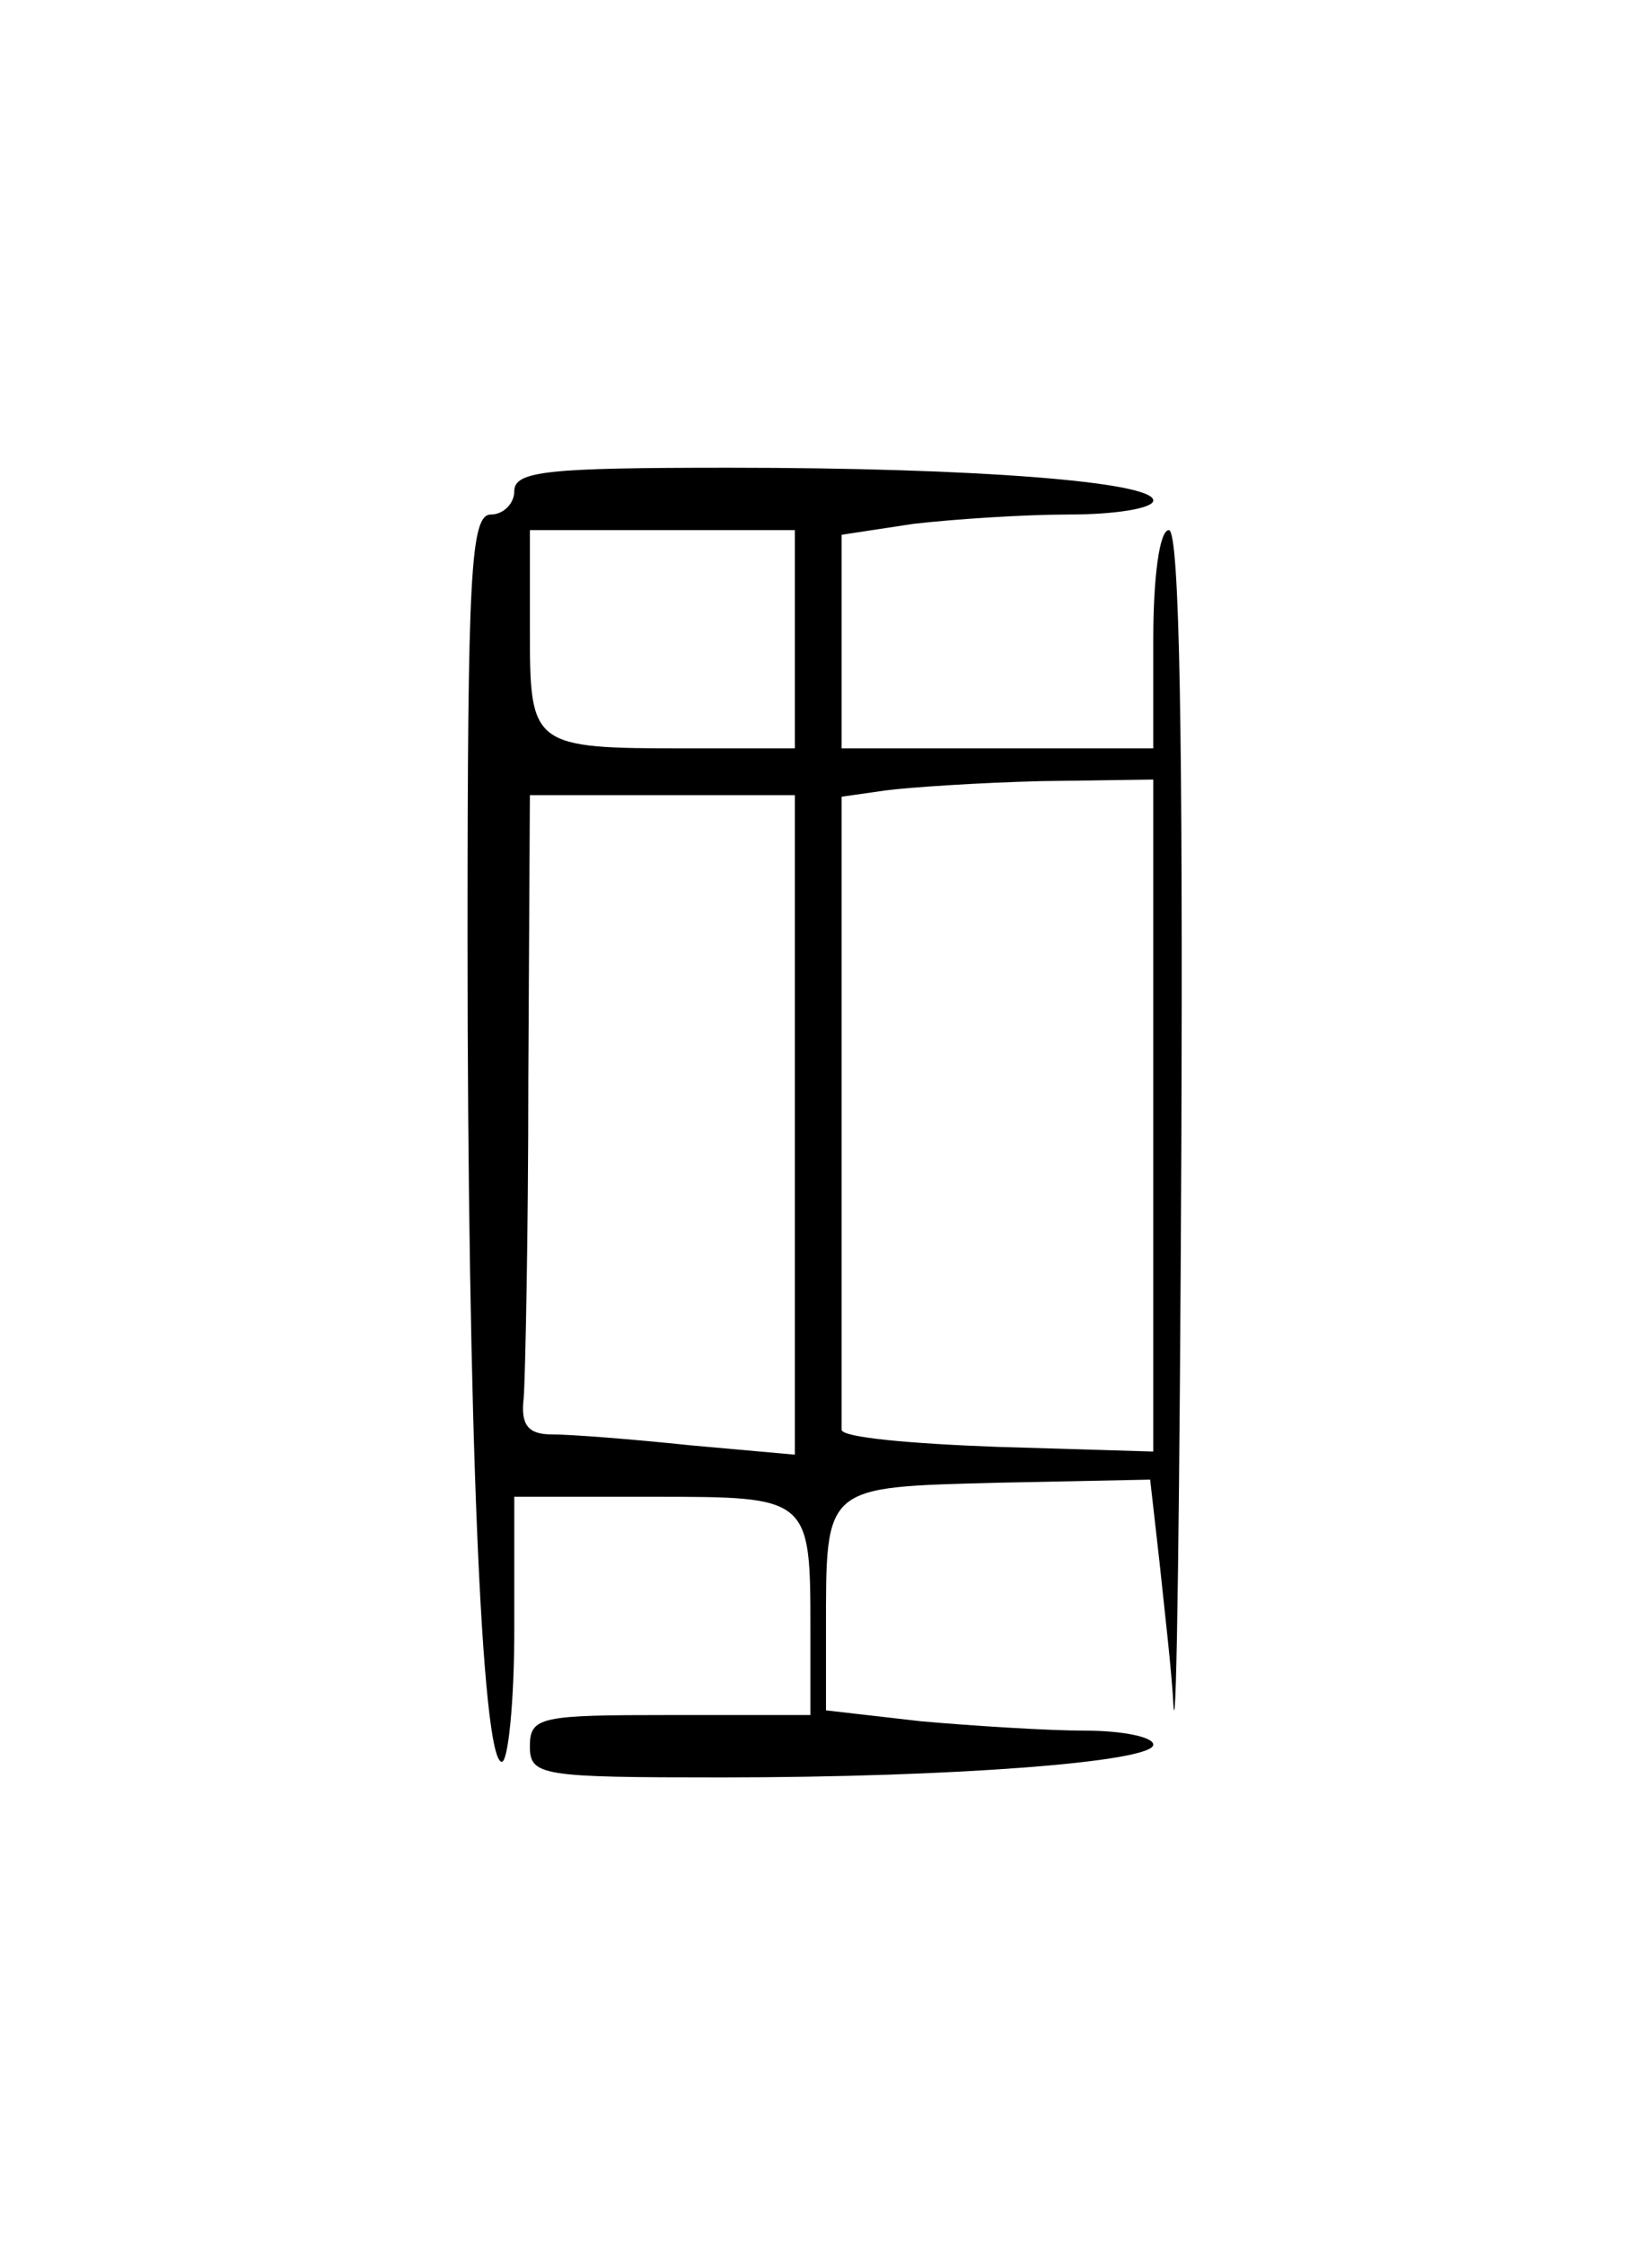 <?xml version="1.0" standalone="no"?>
<!DOCTYPE svg PUBLIC "-//W3C//DTD SVG 20010904//EN"
 "http://www.w3.org/TR/2001/REC-SVG-20010904/DTD/svg10.dtd">
<svg version="1.0" xmlns="http://www.w3.org/2000/svg"
 width="106pt" height="144pt" viewBox="0 0 106 144"
 preserveAspectRatio="xMidYMid meet">
<g transform="translate(0,144) scale(0.1,-0.1)"
fill="#000000" stroke="none">
<path d="M330 1125 c0 -8 -7 -15 -15 -15 -13 0 -15 -37 -15 -272 0 -309 9
-528 22 -528 4 0 8 38 8 85 l0 85 89 0 c101 0 101 0 101 -86 l0 -54 -90 0
c-83 0 -90 -1 -90 -20 0 -19 7 -20 123 -20 150 0 277 10 277 21 0 5 -20 9 -44
9 -23 0 -71 3 -105 6 l-61 7 0 51 c0 94 -2 92 110 95 l98 2 6 -53 c3 -29 8
-71 9 -93 2 -22 4 139 5 358 1 259 -1 397 -8 397 -6 0 -10 -30 -10 -70 l0 -70
-100 0 -100 0 0 69 0 68 46 7 c26 3 71 6 100 6 30 0 54 4 54 9 0 12 -114 21
-272 21 -116 0 -138 -2 -138 -15z m180 -95 l0 -70 -69 0 c-100 0 -101 1 -101
76 l0 64 85 0 85 0 0 -70z m230 -305 l0 -216 -100 3 c-55 2 -100 6 -100 11 0
4 0 97 0 206 l0 200 28 4 c15 2 60 5 100 6 l72 1 0 -215z m-230 -6 l0 -212
-67 6 c-38 4 -77 7 -89 7 -15 0 -20 6 -18 23 1 12 3 104 3 205 l1 182 85 0 85
0 0 -211z"/>
</g>
</svg>
